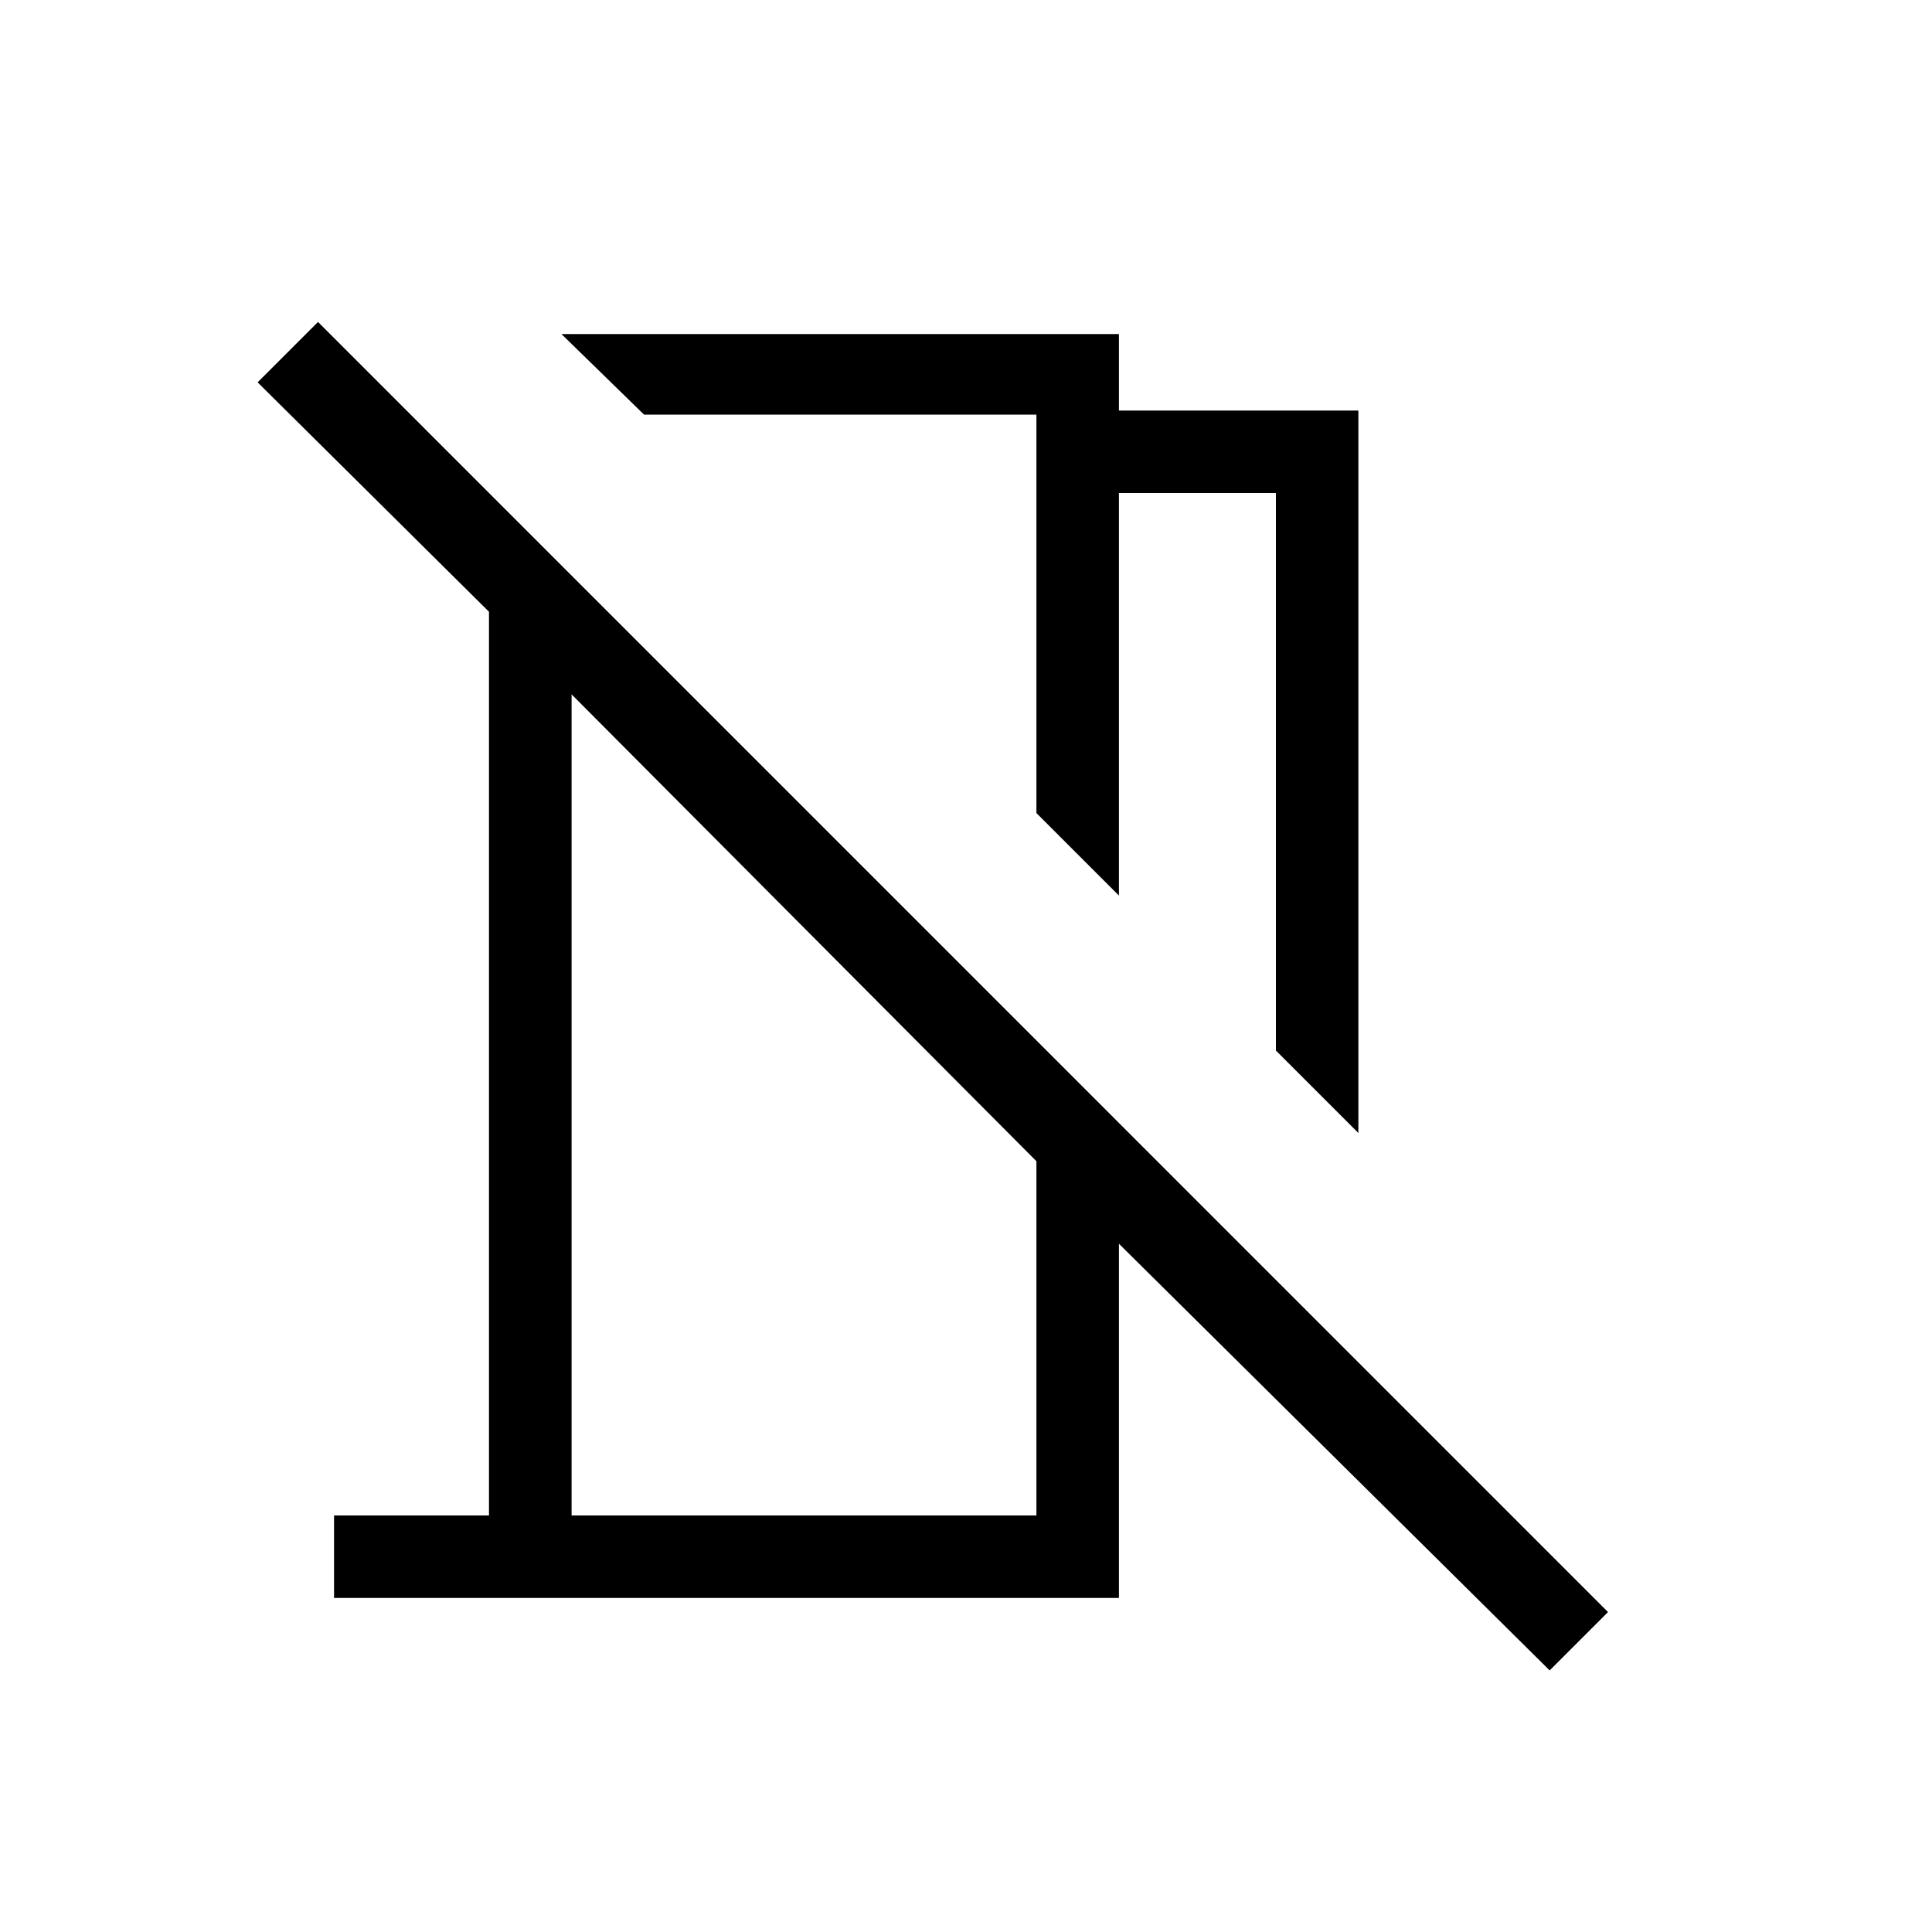 <svg xmlns="http://www.w3.org/2000/svg" height="20" width="20"><path d="M14.062 11.729 13.208 10.875V5.104H11.583V9.271L10.729 8.417V4.292H6.667L5.812 3.458H11.583V4.25H14.062ZM16.042 17.292 11.583 12.875V16.542H3.458V15.688H5.062V6.333L2.667 3.958L3.292 3.333L16.646 16.688ZM5.917 15.688H10.729V12.021L5.917 7.188ZM8.708 6.333ZM8.333 9.604Z"/></svg>